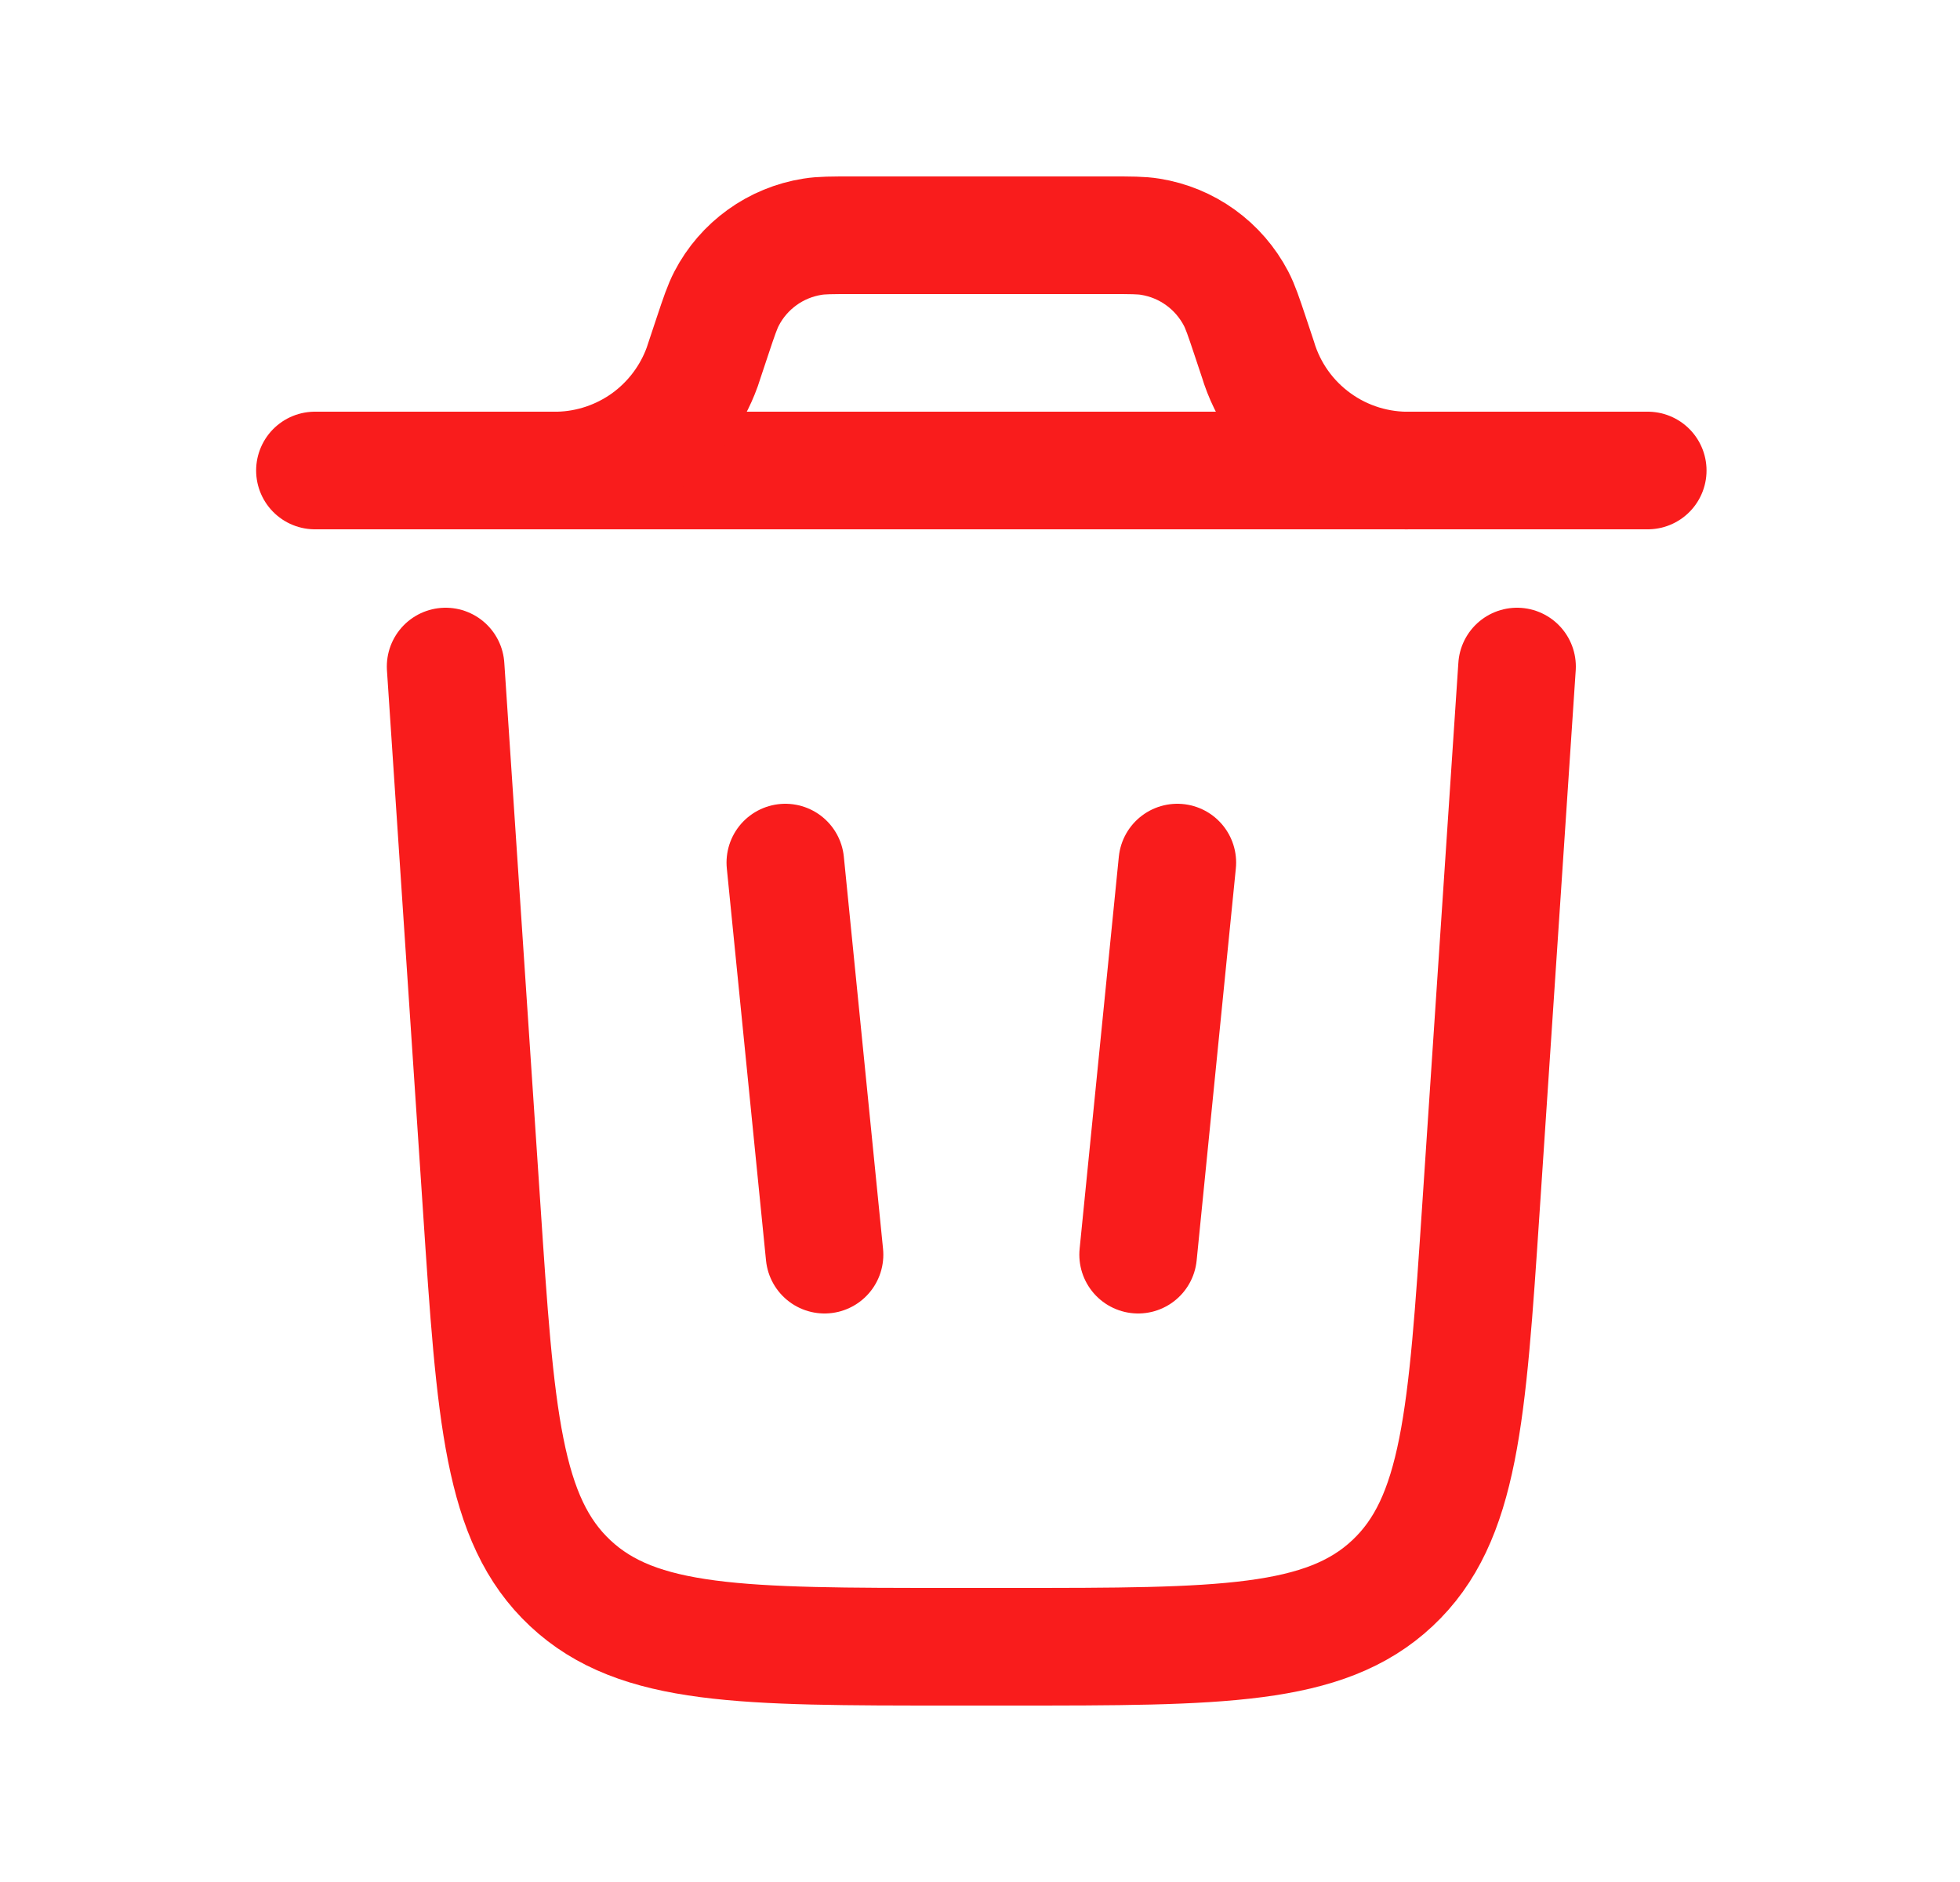 <svg width="25" height="24" viewBox="0 0 25 24" fill="none" xmlns="http://www.w3.org/2000/svg">
<path d="M21.017 6H4.017M19.35 8.5L18.89 15.4C18.713 18.054 18.625 19.381 17.76 20.19C16.895 21 15.564 21 12.904 21H12.13C9.47 21 8.139 21 7.274 20.19C6.409 19.381 6.32 18.054 6.144 15.4L5.684 8.5M10.017 11L10.517 16M15.017 11L14.517 16" stroke="#F91C1C" stroke-width="1.5" stroke-linecap="round"/>
<path d="M7.017 6H7.127C7.529 5.99 7.919 5.858 8.246 5.623C8.572 5.387 8.82 5.059 8.957 4.68L8.991 4.577L9.088 4.286C9.171 4.037 9.213 3.913 9.268 3.807C9.376 3.599 9.531 3.42 9.721 3.283C9.911 3.146 10.13 3.056 10.362 3.019C10.479 3 10.61 3 10.872 3H14.162C14.424 3 14.555 3 14.672 3.019C14.903 3.056 15.122 3.146 15.312 3.283C15.502 3.42 15.657 3.599 15.766 3.807C15.821 3.913 15.863 4.037 15.946 4.286L16.043 4.577C16.169 4.998 16.431 5.366 16.788 5.623C17.145 5.881 17.577 6.013 18.017 6" stroke="#F91C1C" stroke-width="1.5"/>
</svg>
